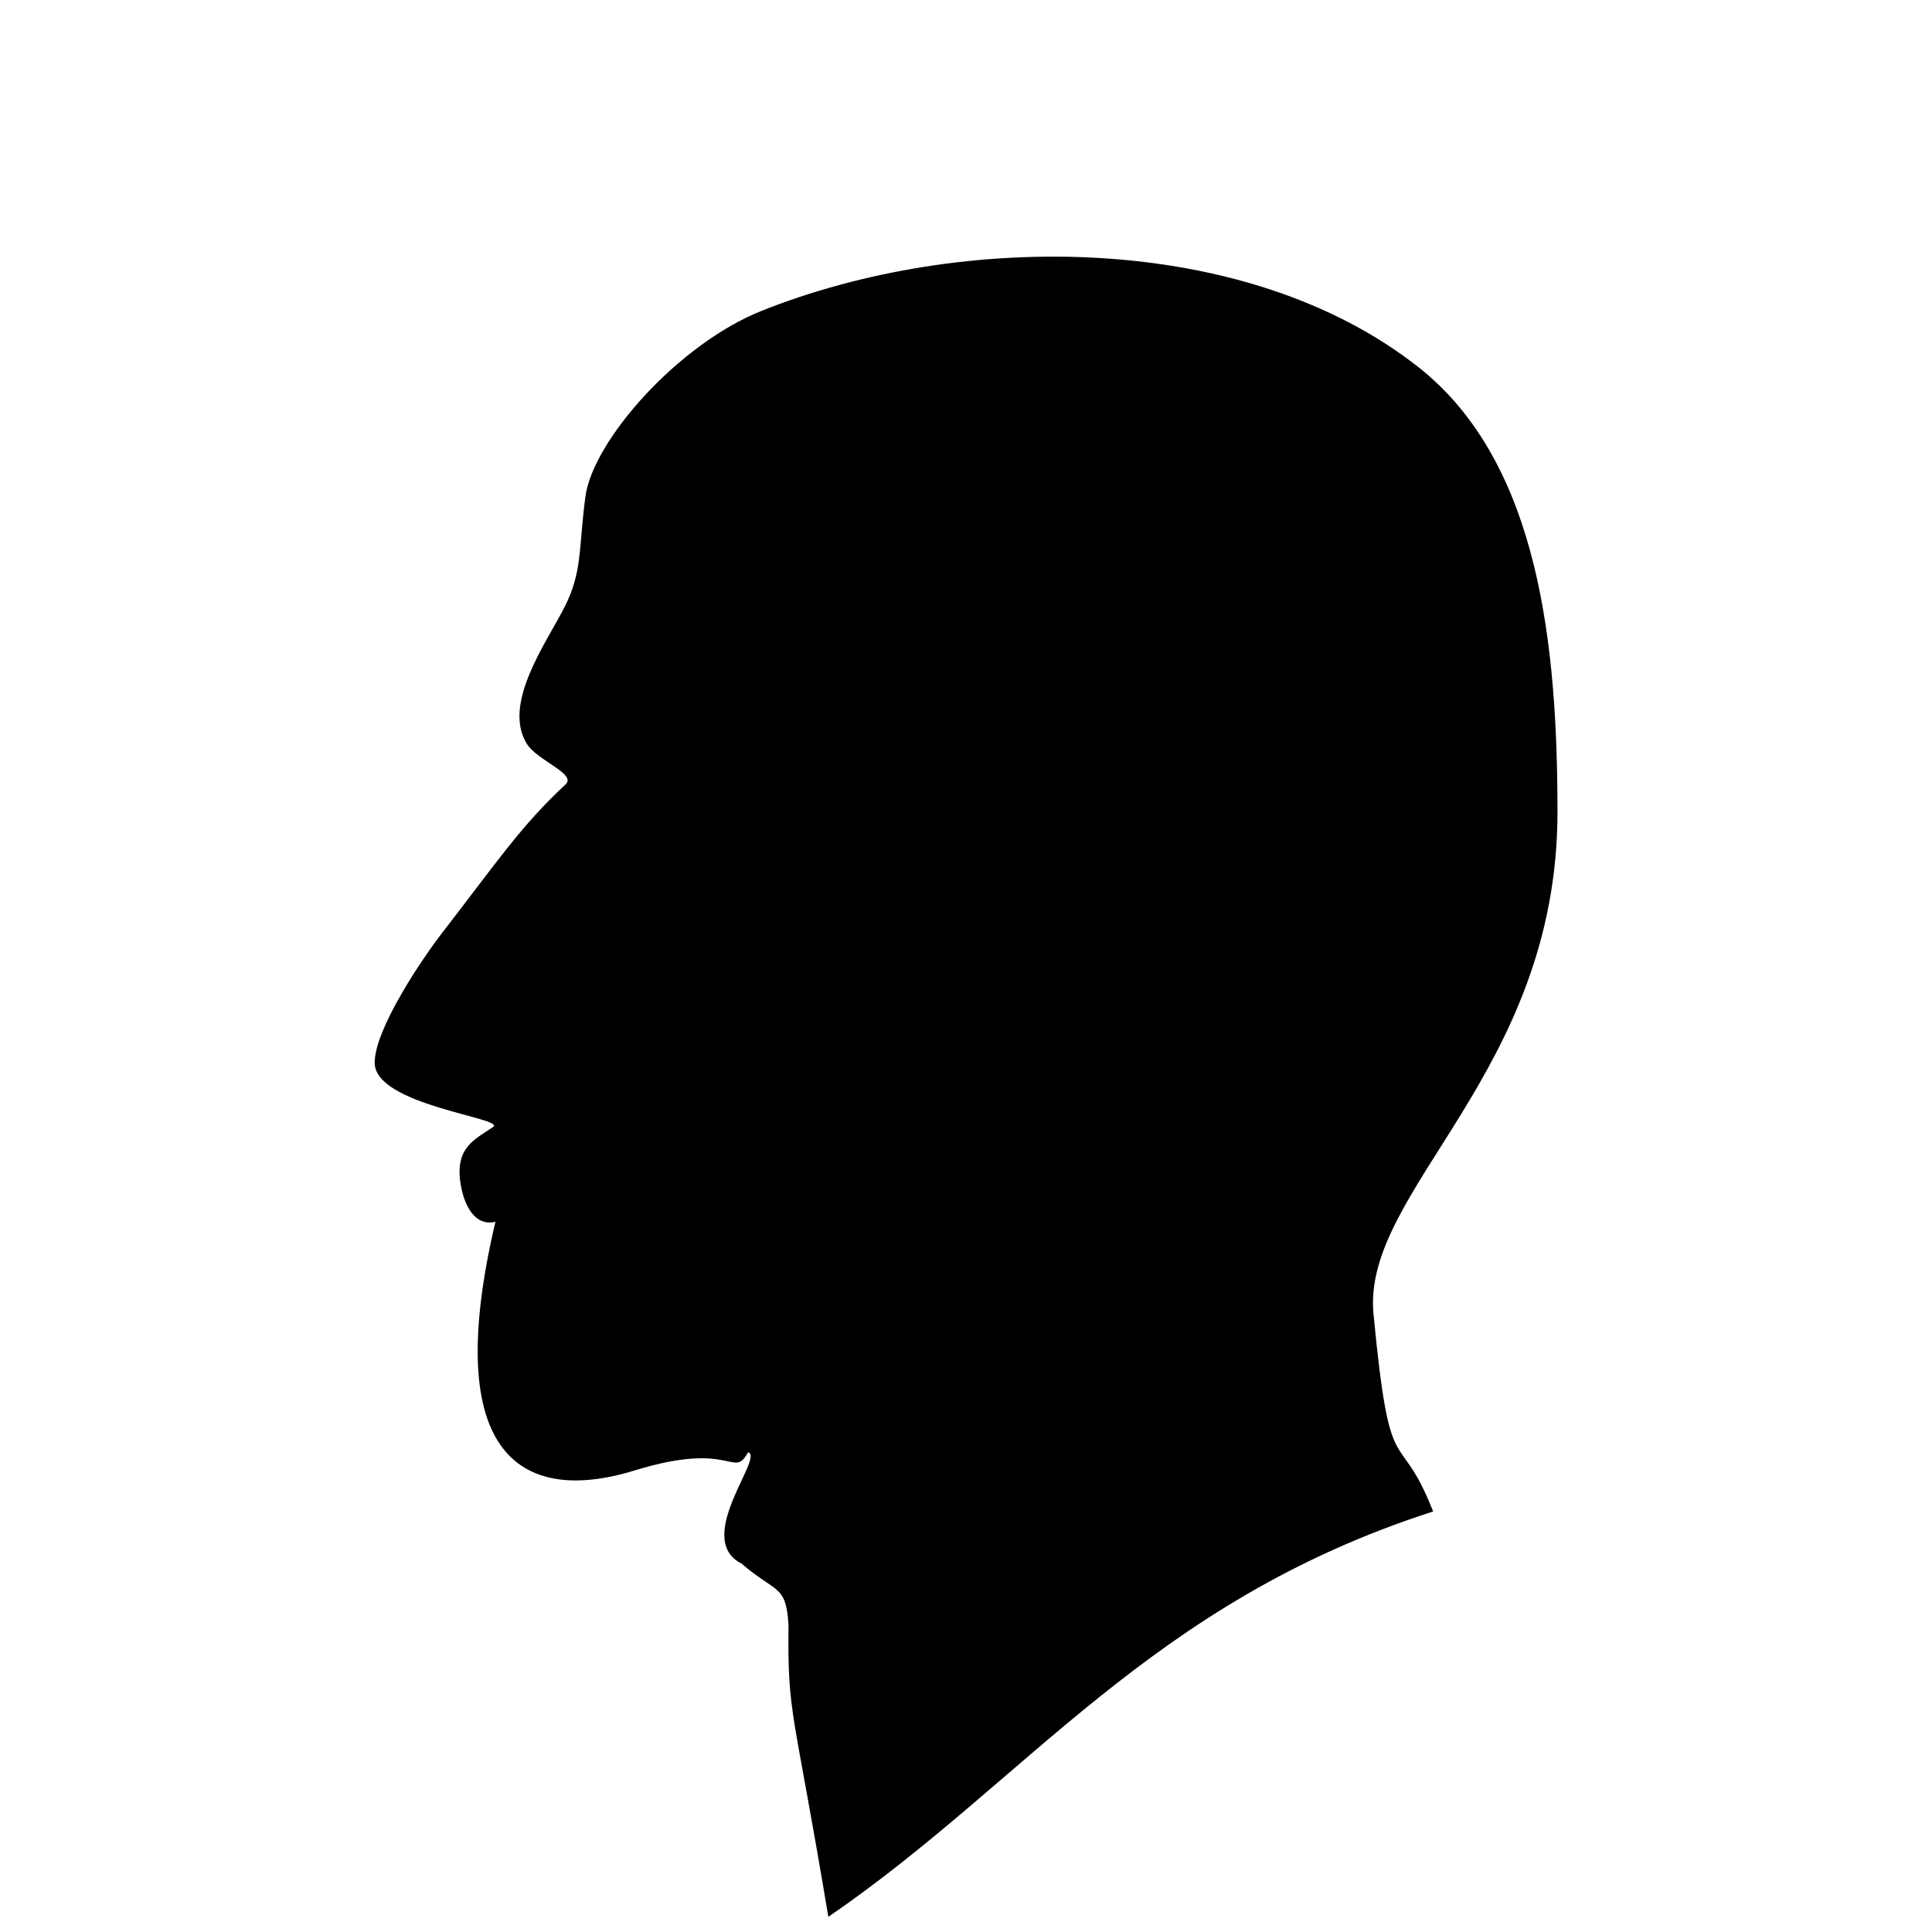 <!-- Generated by IcoMoon.io -->
<svg version="1.1" xmlns="http://www.w3.org/2000/svg" width="32" height="32" viewBox="0 0 32 32">
<title>willpower</title>
<path d="M13.718 31.75c3.292-2.253 5.33-5.208 10.019-6.715-0.579-1.475-0.709-0.358-0.987-3.266-0.205-2.060 3.051-3.99 3.047-8.334-0.004-2.665-0.275-5.754-2.301-7.352-2.859-2.253-7.568-2.259-10.882-0.934-1.384 0.552-2.794 2.15-2.918 3.078-0.113 0.853-0.048 1.244-0.343 1.823-0.295 0.585-1.041 1.604-0.627 2.27 0.166 0.273 0.826 0.498 0.644 0.67-0.745 0.692-1.137 1.286-2.022 2.429-0.36 0.461-1.153 1.642-1.142 2.194 0.023 0.697 2.172 0.906 1.963 1.052-0.284 0.198-0.618 0.321-0.548 0.89 0.059 0.445 0.264 0.762 0.585 0.681-0.982 4.172 0.675 4.623 2.307 4.119 1.635-0.504 1.624 0.155 1.877-0.301 0.279 0.070-0.917 1.432-0.107 1.845 0.574 0.494 0.735 0.338 0.777 1.013-0.016 1.524 0.075 1.33 0.66 4.838z"></path>
</svg>
